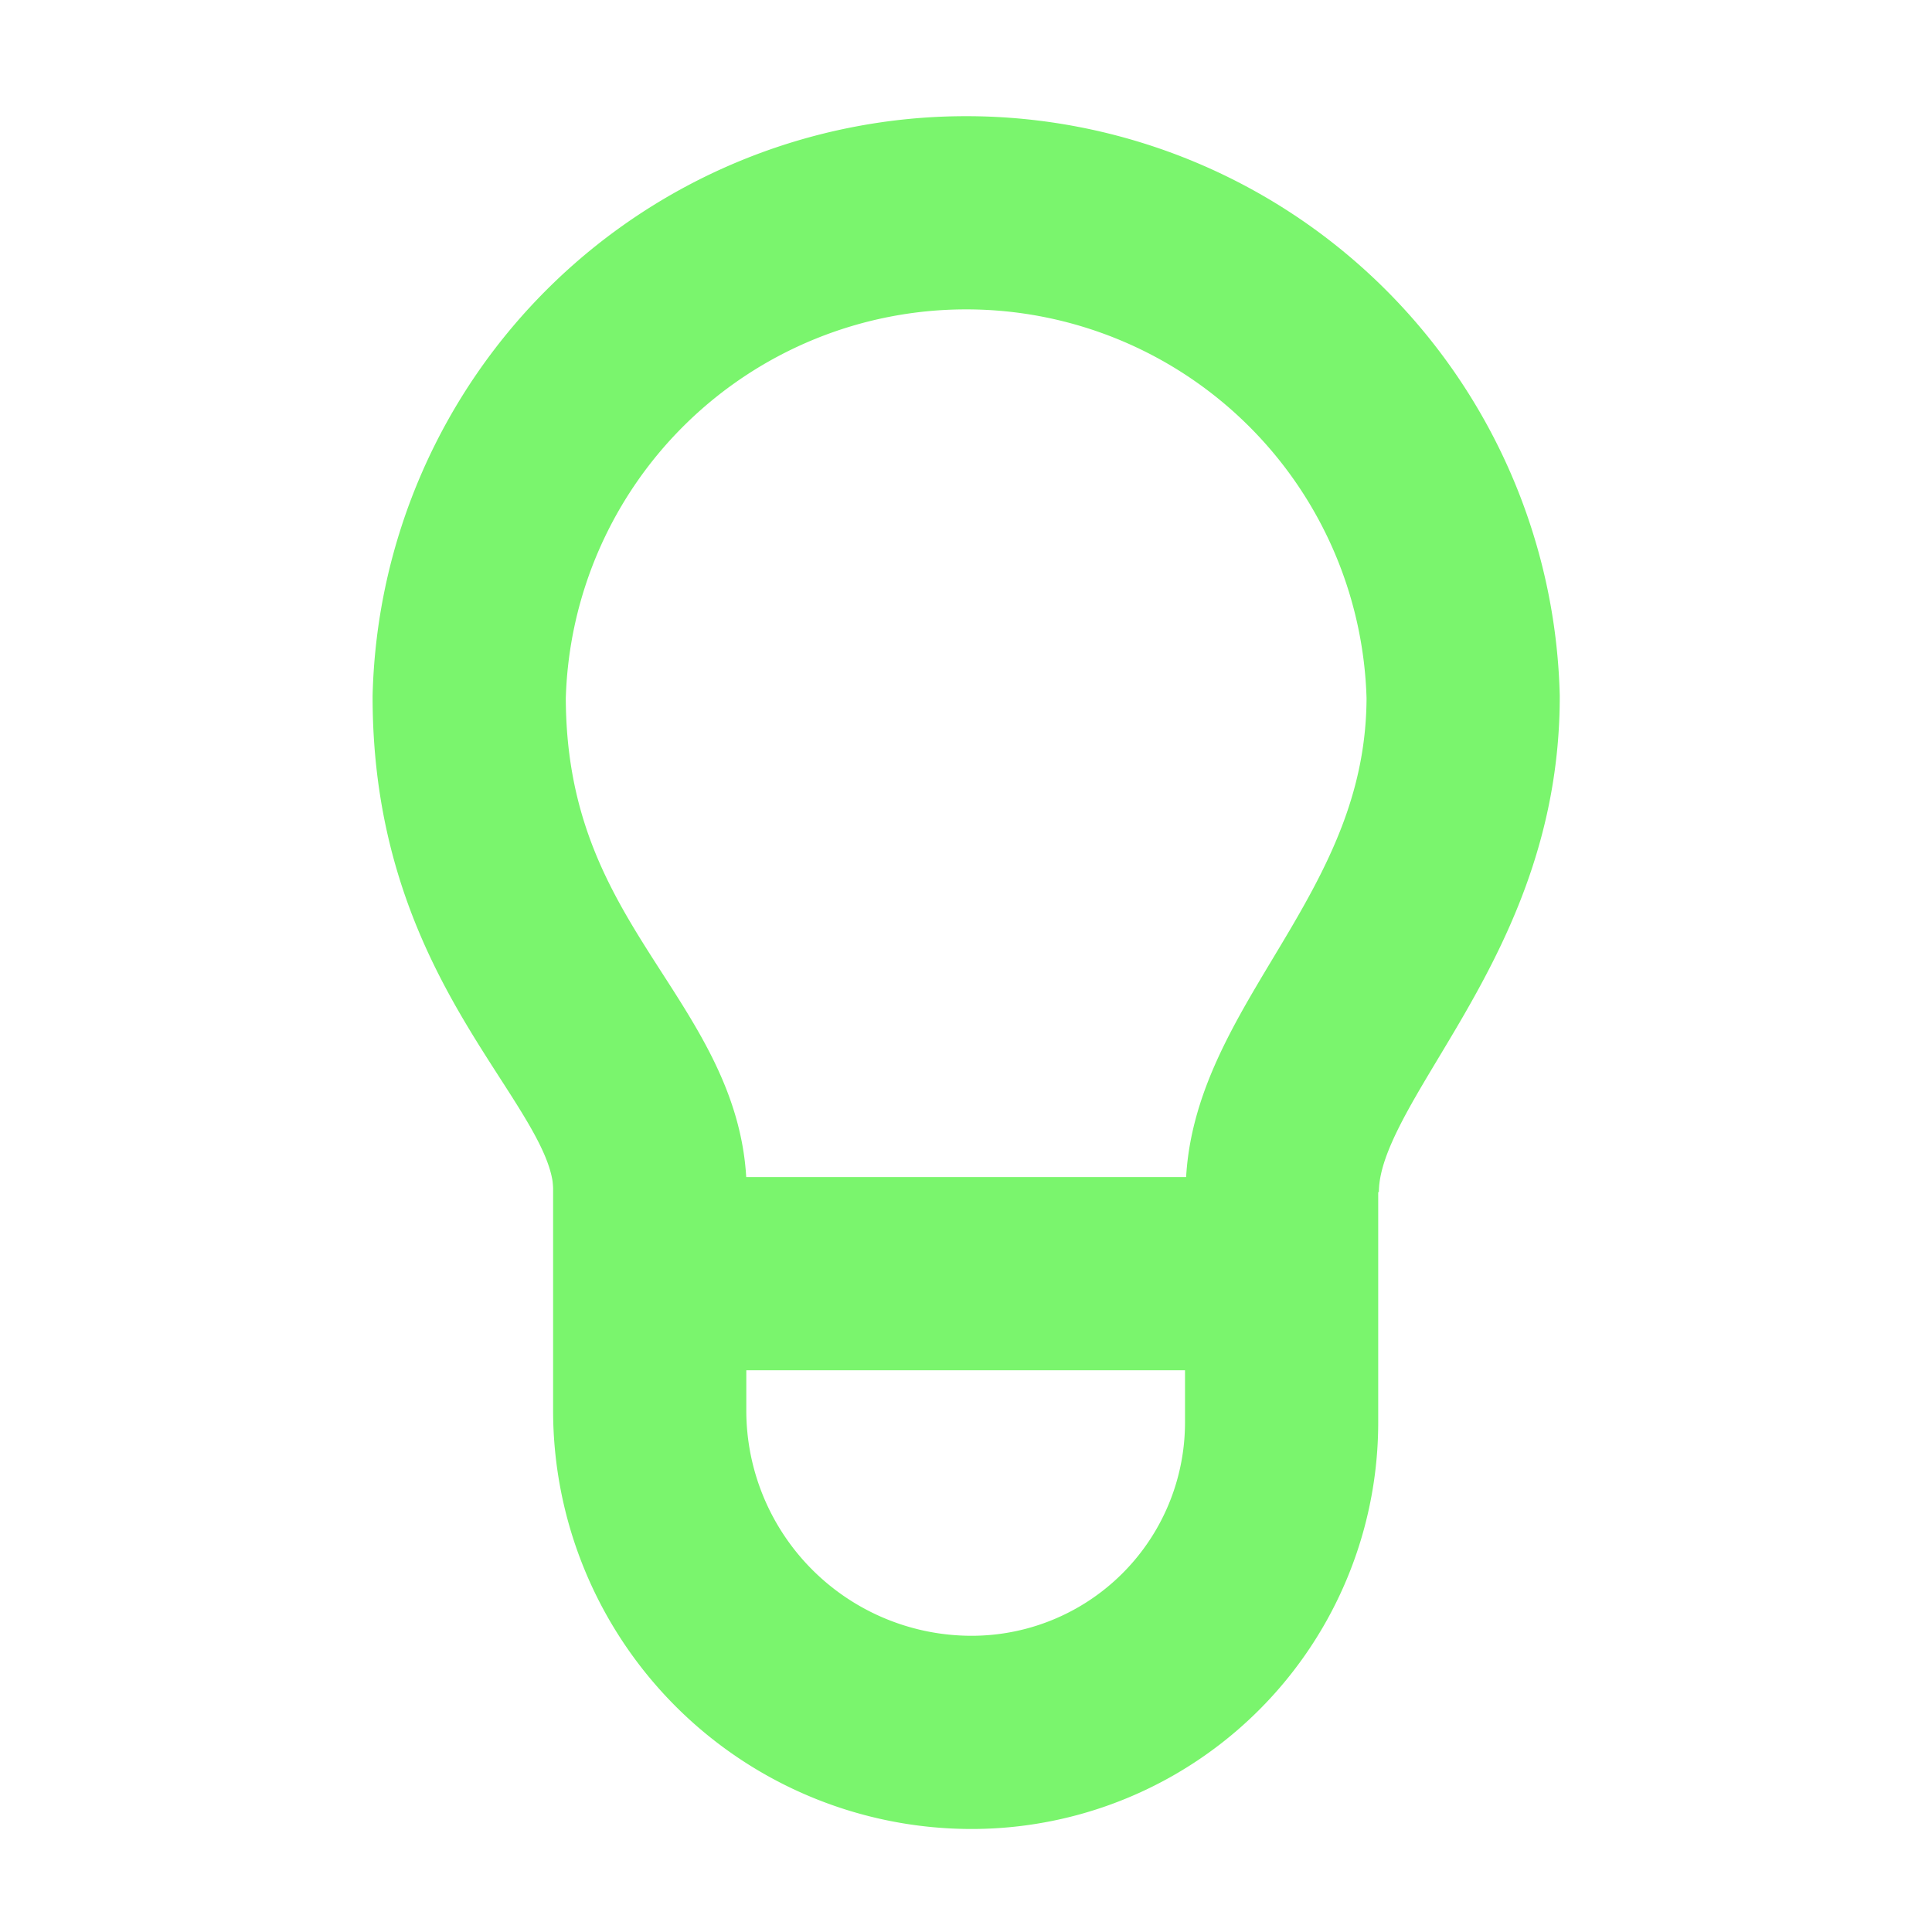 <svg xmlns="http://www.w3.org/2000/svg" viewBox="0 0 280 280"><defs><style>.a,.b{fill:none;stroke:#7af56d;stroke-miterlimit:10;stroke-width:28px;}.b{stroke-linecap:round;}</style></defs><title>Lightbulb-Green</title><path class="a" d="M185.84,172.76c0-20.44,26.21-37.73,26.21-71.78A72.05,72.05,0,0,0,68,101c0,38.74,26.21,51.34,26.21,71.78"/><path class="b" d="M94.16,184.59h91.58a0,0,0,0,1,0,0v21.56a44.92,44.92,0,0,1-44.92,44.92h0a46.66,46.66,0,0,1-46.66-46.66V184.59A0,0,0,0,1,94.16,184.59Z"/></svg>